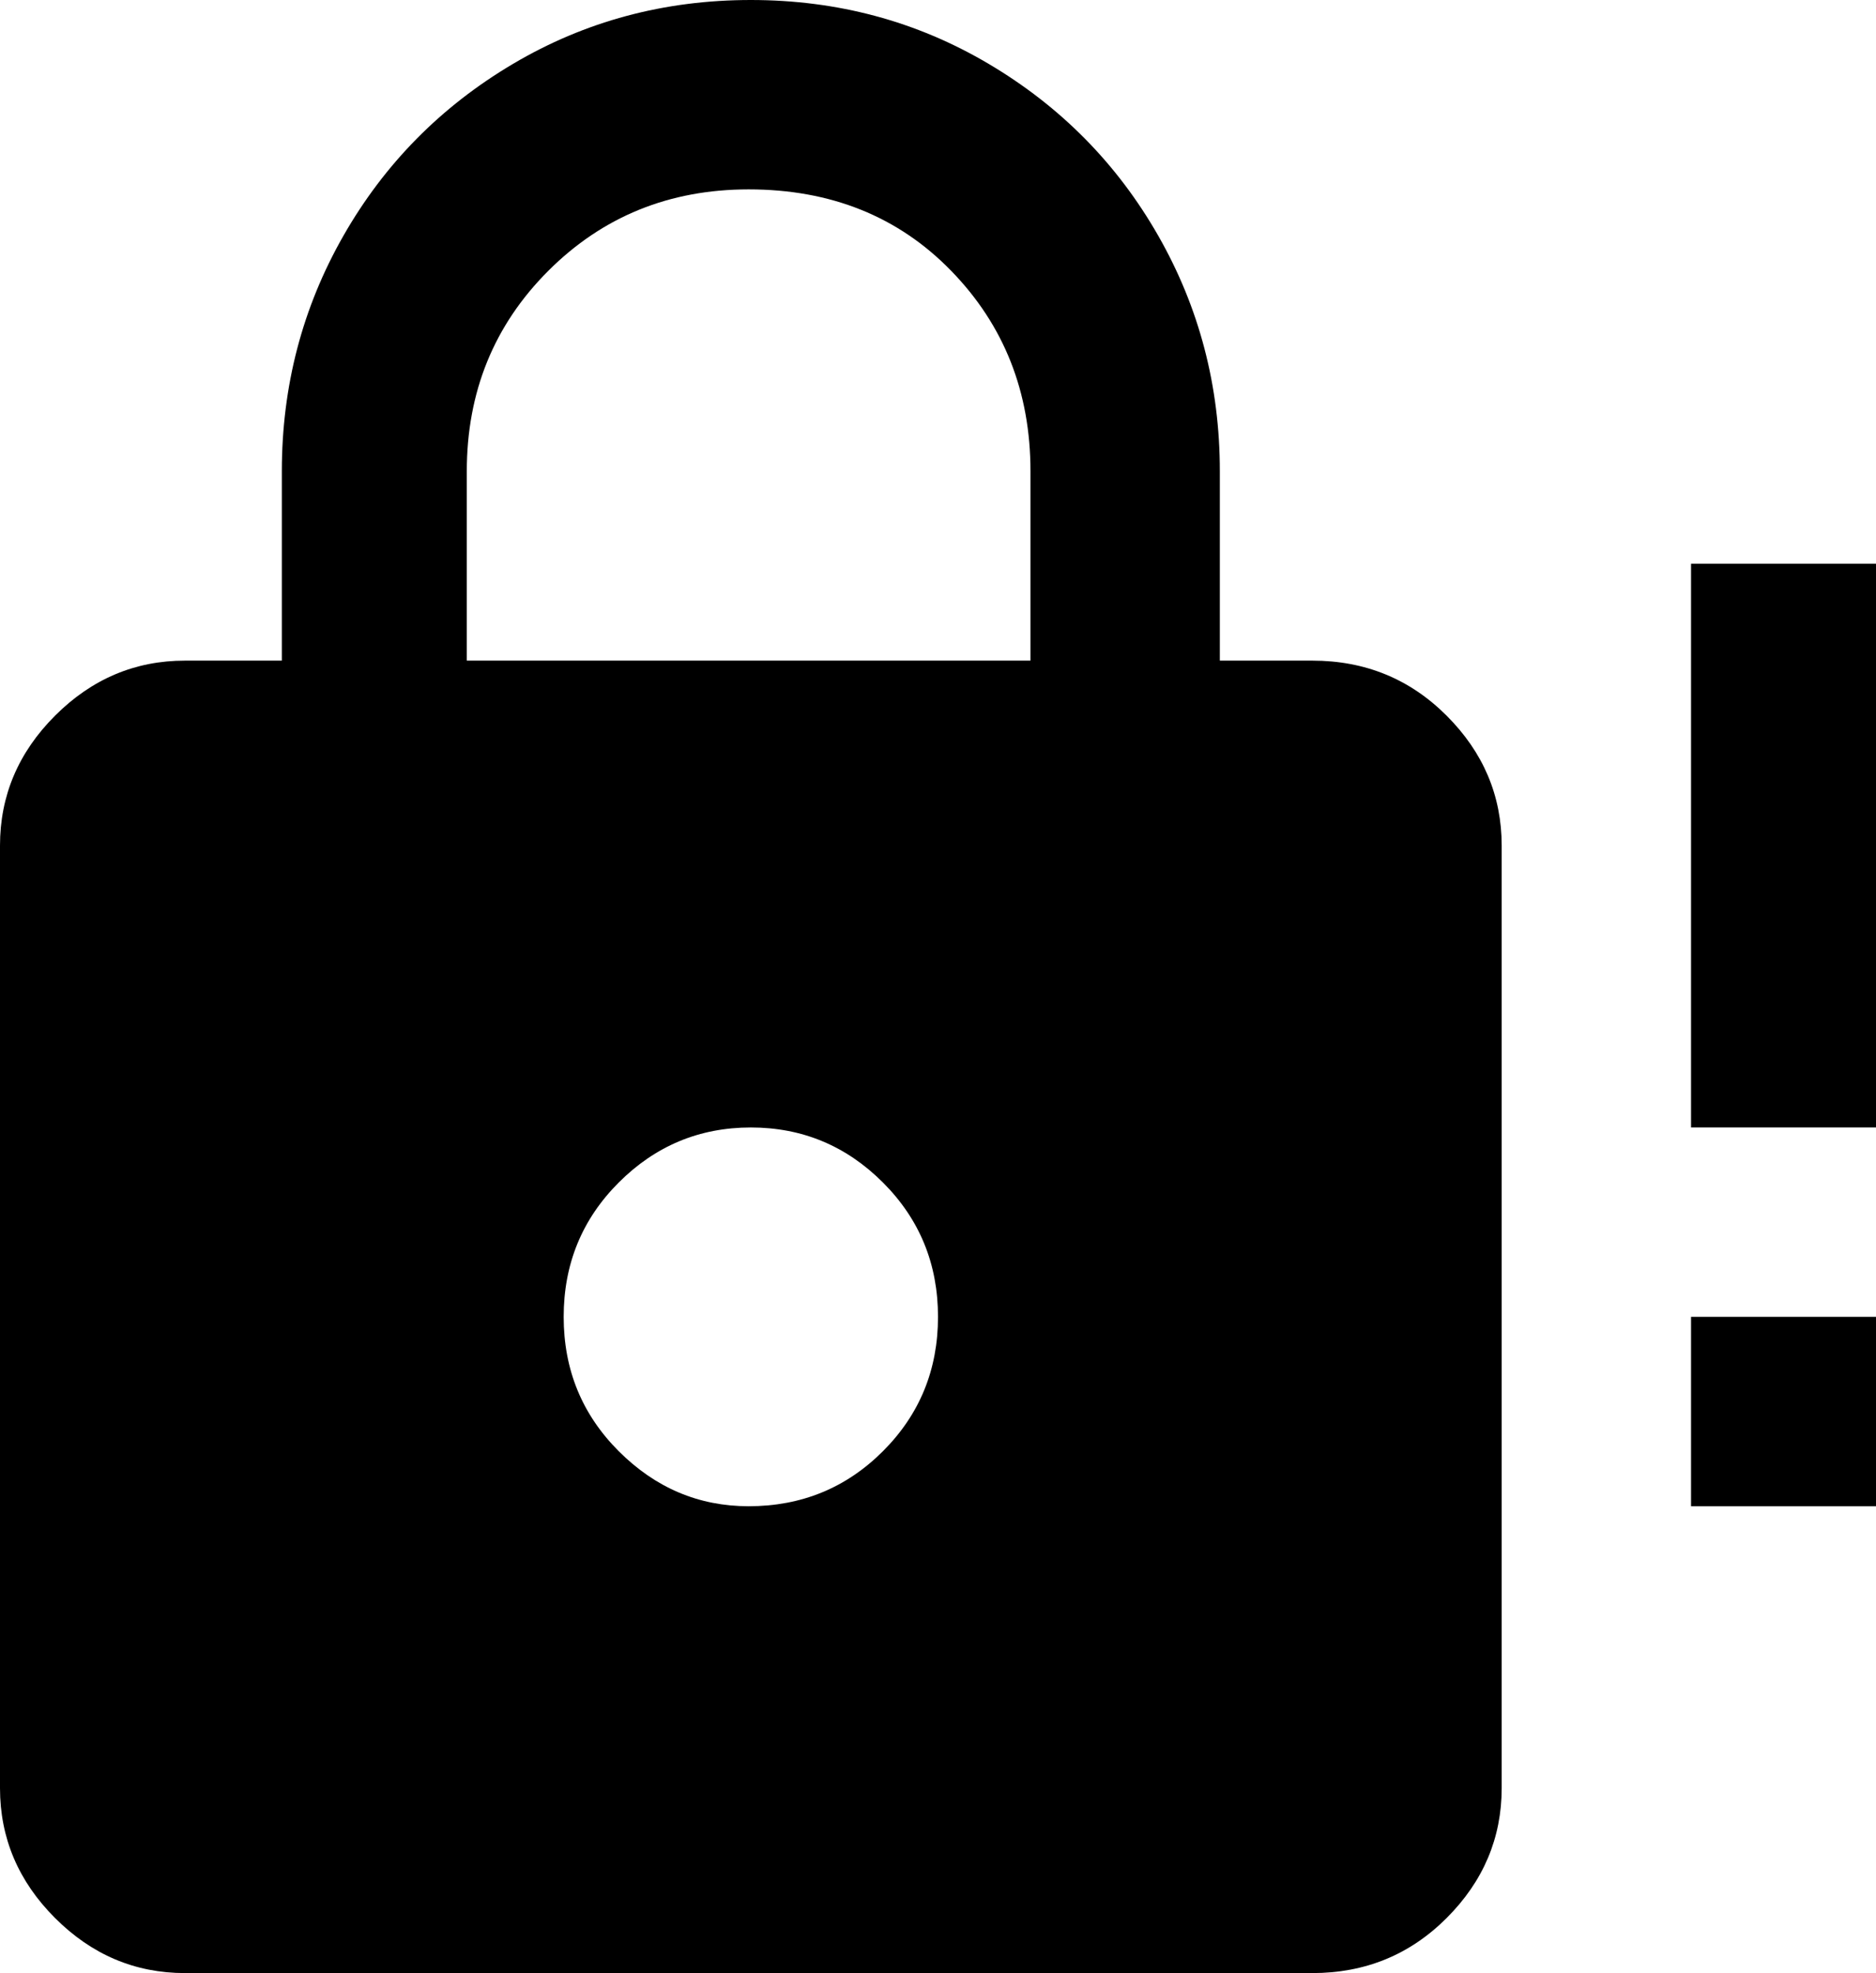 <svg xmlns="http://www.w3.org/2000/svg" viewBox="43 -21 426 448">
      <g transform="scale(1 -1) translate(0 -406)">
        <path d="M213 85Q231 85 243.5 97.5Q256 110 256.0 128.0Q256 146 243.5 158.5Q231 171 213.5 171.0Q196 171 183.5 158.5Q171 146 171.0 128.0Q171 110 183.5 97.5Q196 85 213 85ZM341 277Q359 277 371.5 264.5Q384 252 384 235V21Q384 4 371.5 -8.5Q359 -21 341 -21H85Q68 -21 55.5 -8.5Q43 4 43 21V235Q43 252 55.5 264.5Q68 277 85 277H107V320Q107 349 121.0 373.5Q135 398 159.5 412.5Q184 427 213.5 427.0Q243 427 267.5 412.5Q292 398 306.0 373.5Q320 349 320 320V277ZM213 384Q186 384 167.5 365.5Q149 347 149 320V277H277V320Q277 347 259.0 365.5Q241 384 213 384ZM469 171H427V299H469ZM469 85H427V128H469Z" />
      </g>
    </svg>